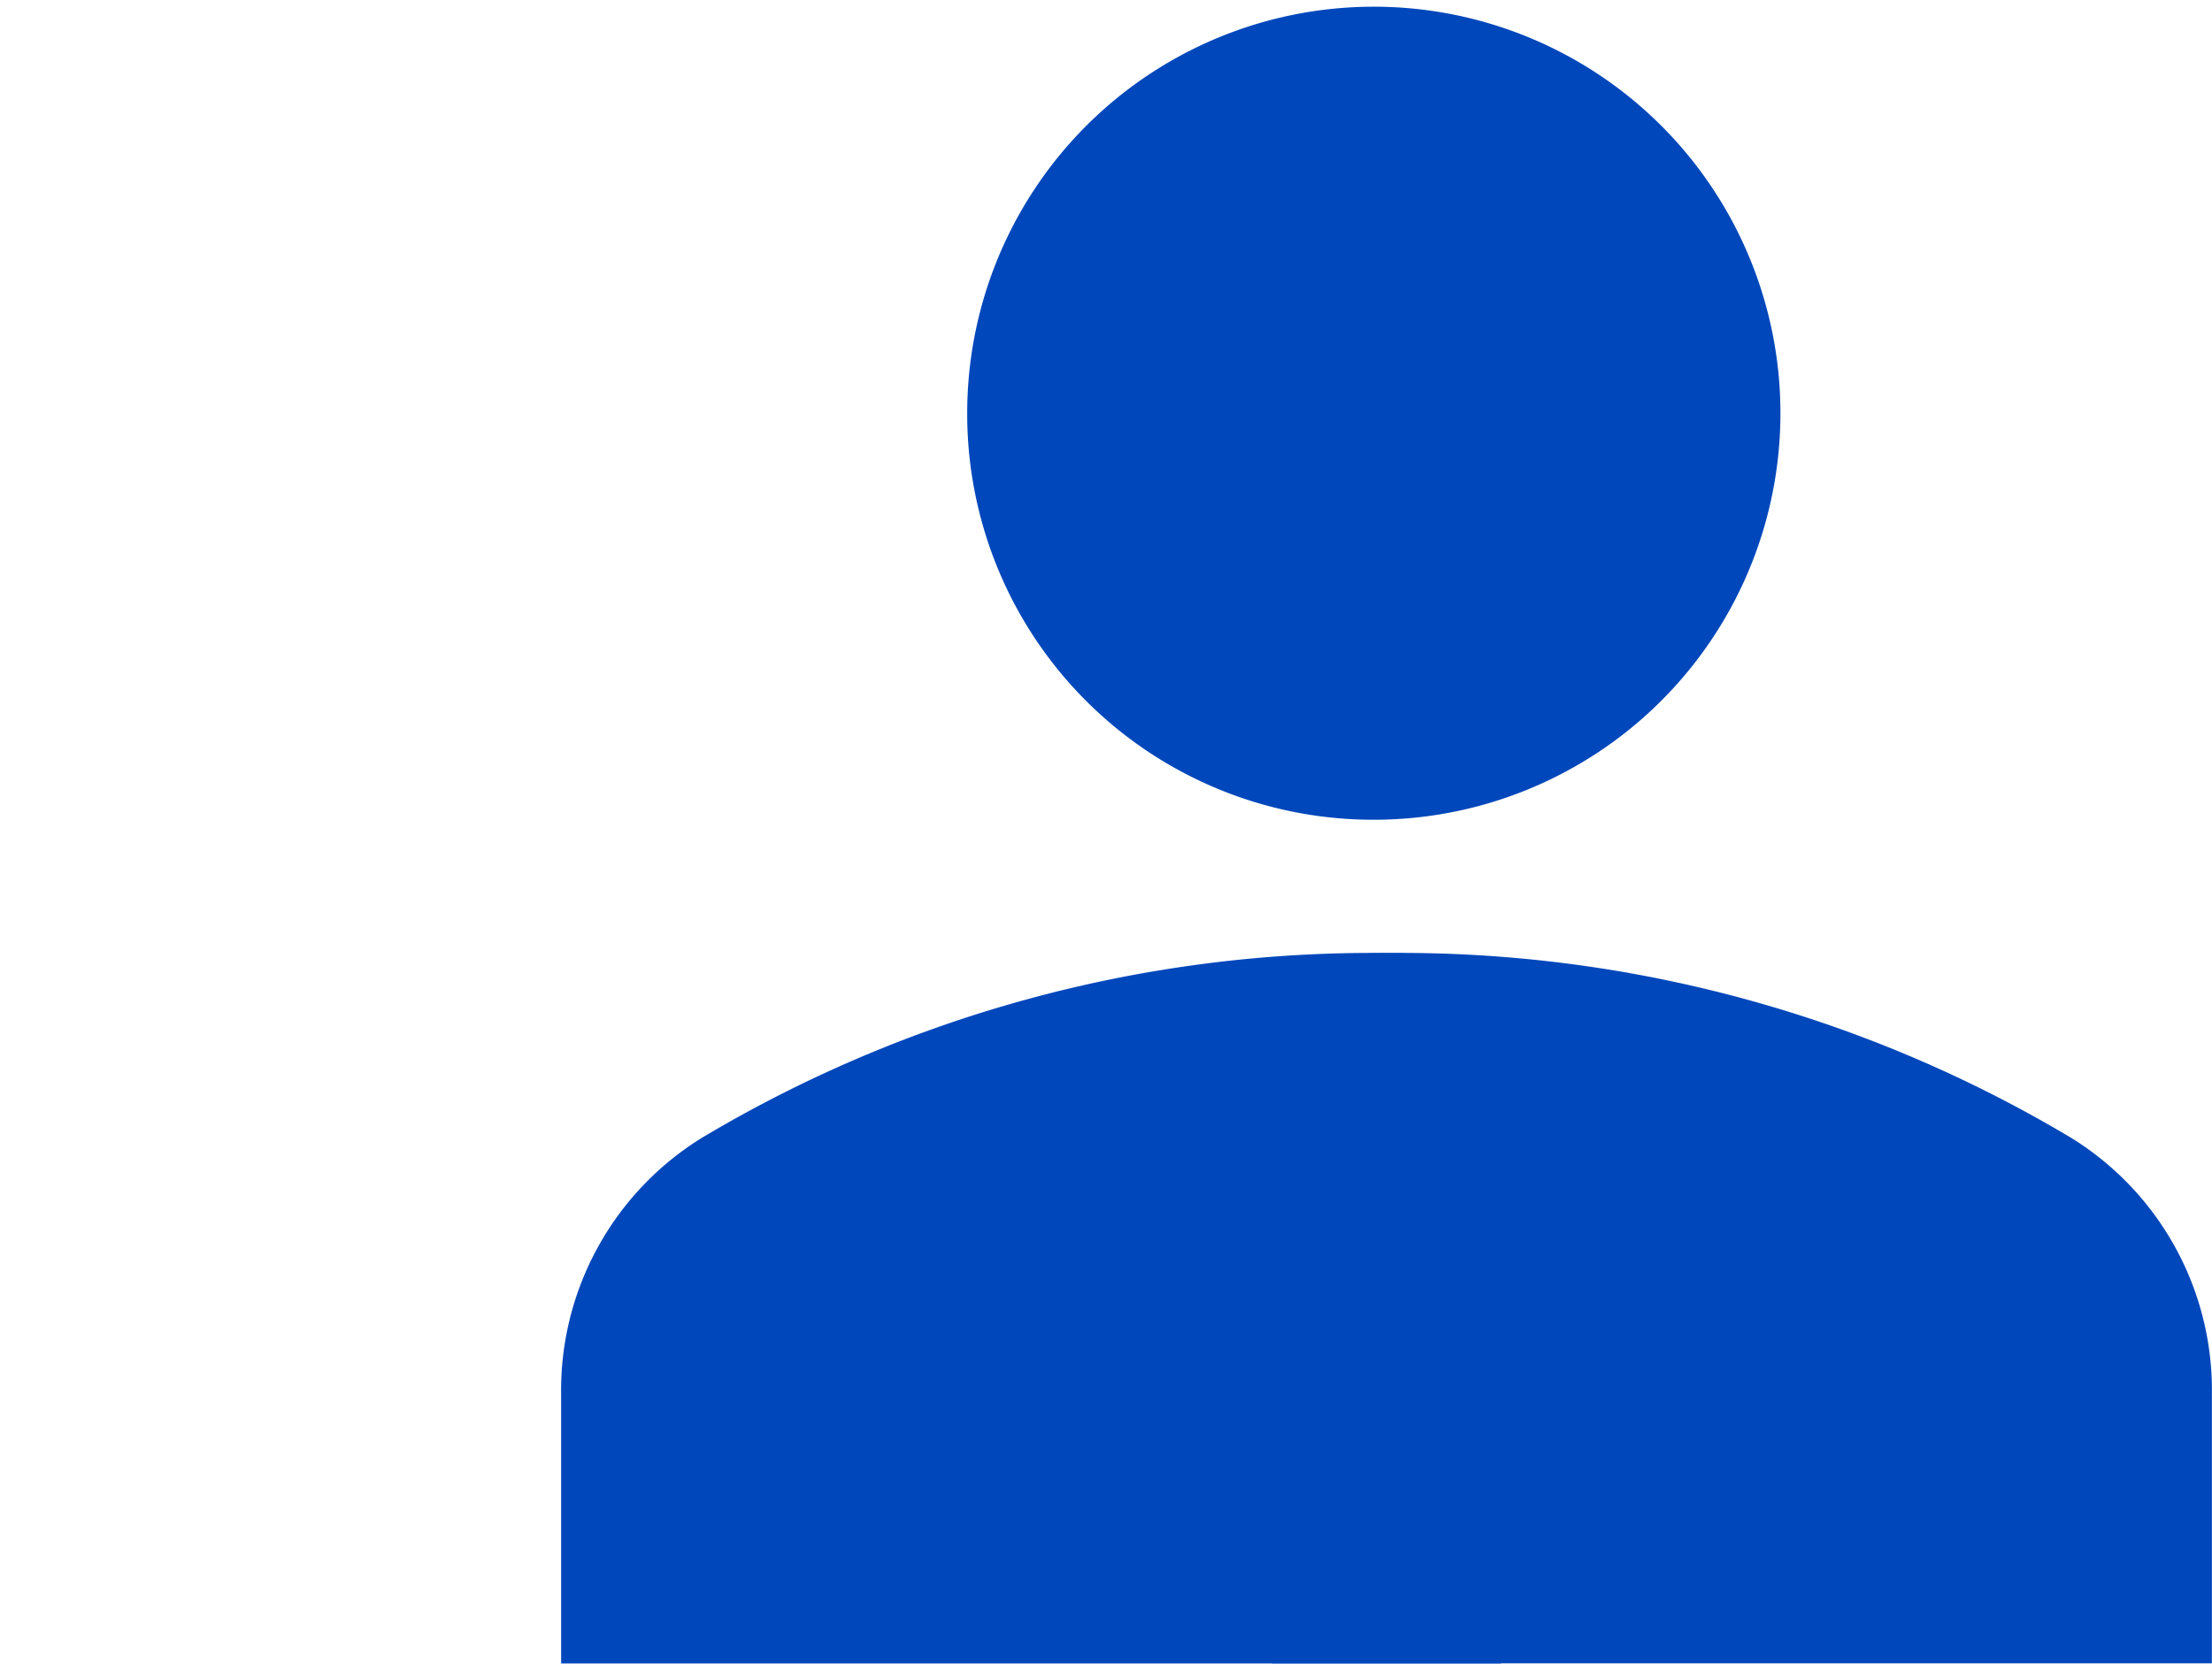 <svg id="manage_accounts_black_24dp" xmlns="http://www.w3.org/2000/svg" width="20.128" height="15.21" viewBox="0 0 20.128 15.21">
  <g id="Group_14174" data-name="Group 14174" transform="translate(0)">
    <path id="Path_24253" data-name="Path 24253" d="M0,0H15.339V15.21H0Z" fill="none"/>
  </g>
  <g id="Group_14176" data-name="Group 14176" transform="translate(5.106 0.071)">
    <g id="Group_14175" data-name="Group 14175">
      <path id="Path_24255" data-name="Path 24255" d="M9.7,11.39A3.7,3.7,0,1,0,6,7.7,3.694,3.694,0,0,0,9.7,11.39ZM9.4,8.453c1.016,0,.493-1.774.493-.758s.819.3-.2.3-.225,1.369-.225.352S8.384,8.453,9.4,8.453Z" transform="translate(-2.305 -4)" fill="#0047bb"/>
      <g id="Group_16015" data-name="Group 16015" transform="translate(0 8.602)">
        <path id="Path_24254" data-name="Path 24254" d="M3.631,15.088l.217,1.931a.874.874,0,0,1,.379-.748A10.059,10.059,0,0,1,9.39,14.848a2.592,2.592,0,0,1,.268,0,6.121,6.121,0,0,1,.351-1.82C9.806,13.009,9.6,13,9.39,13a11.9,11.9,0,0,0-6.106,1.681A2.7,2.7,0,0,0,2,17.019v2.448h8.554c-.388-.554-.693-4.12-.9-4.785Z" transform="translate(-2 -13)" fill="#0047bb"/>
        <path id="Path_25860" data-name="Path 25860" d="M5.225,14.681l3.1,1.3c0-.314.231.428,0,.29a10.059,10.059,0,0,0-5.164-1.423,2.592,2.592,0,0,0-.268,0,6.121,6.121,0,0,0-.351-1.82c.2-.018.406-.028.619-.028A11.9,11.9,0,0,1,9.27,14.681a2.7,2.7,0,0,1,1.284,2.337v2.448H2c.388-.554.5-4.315.7-4.98Z" transform="translate(4.467 -13)" fill="#0047bb"/>
      </g>
    </g>
  </g>
</svg>

